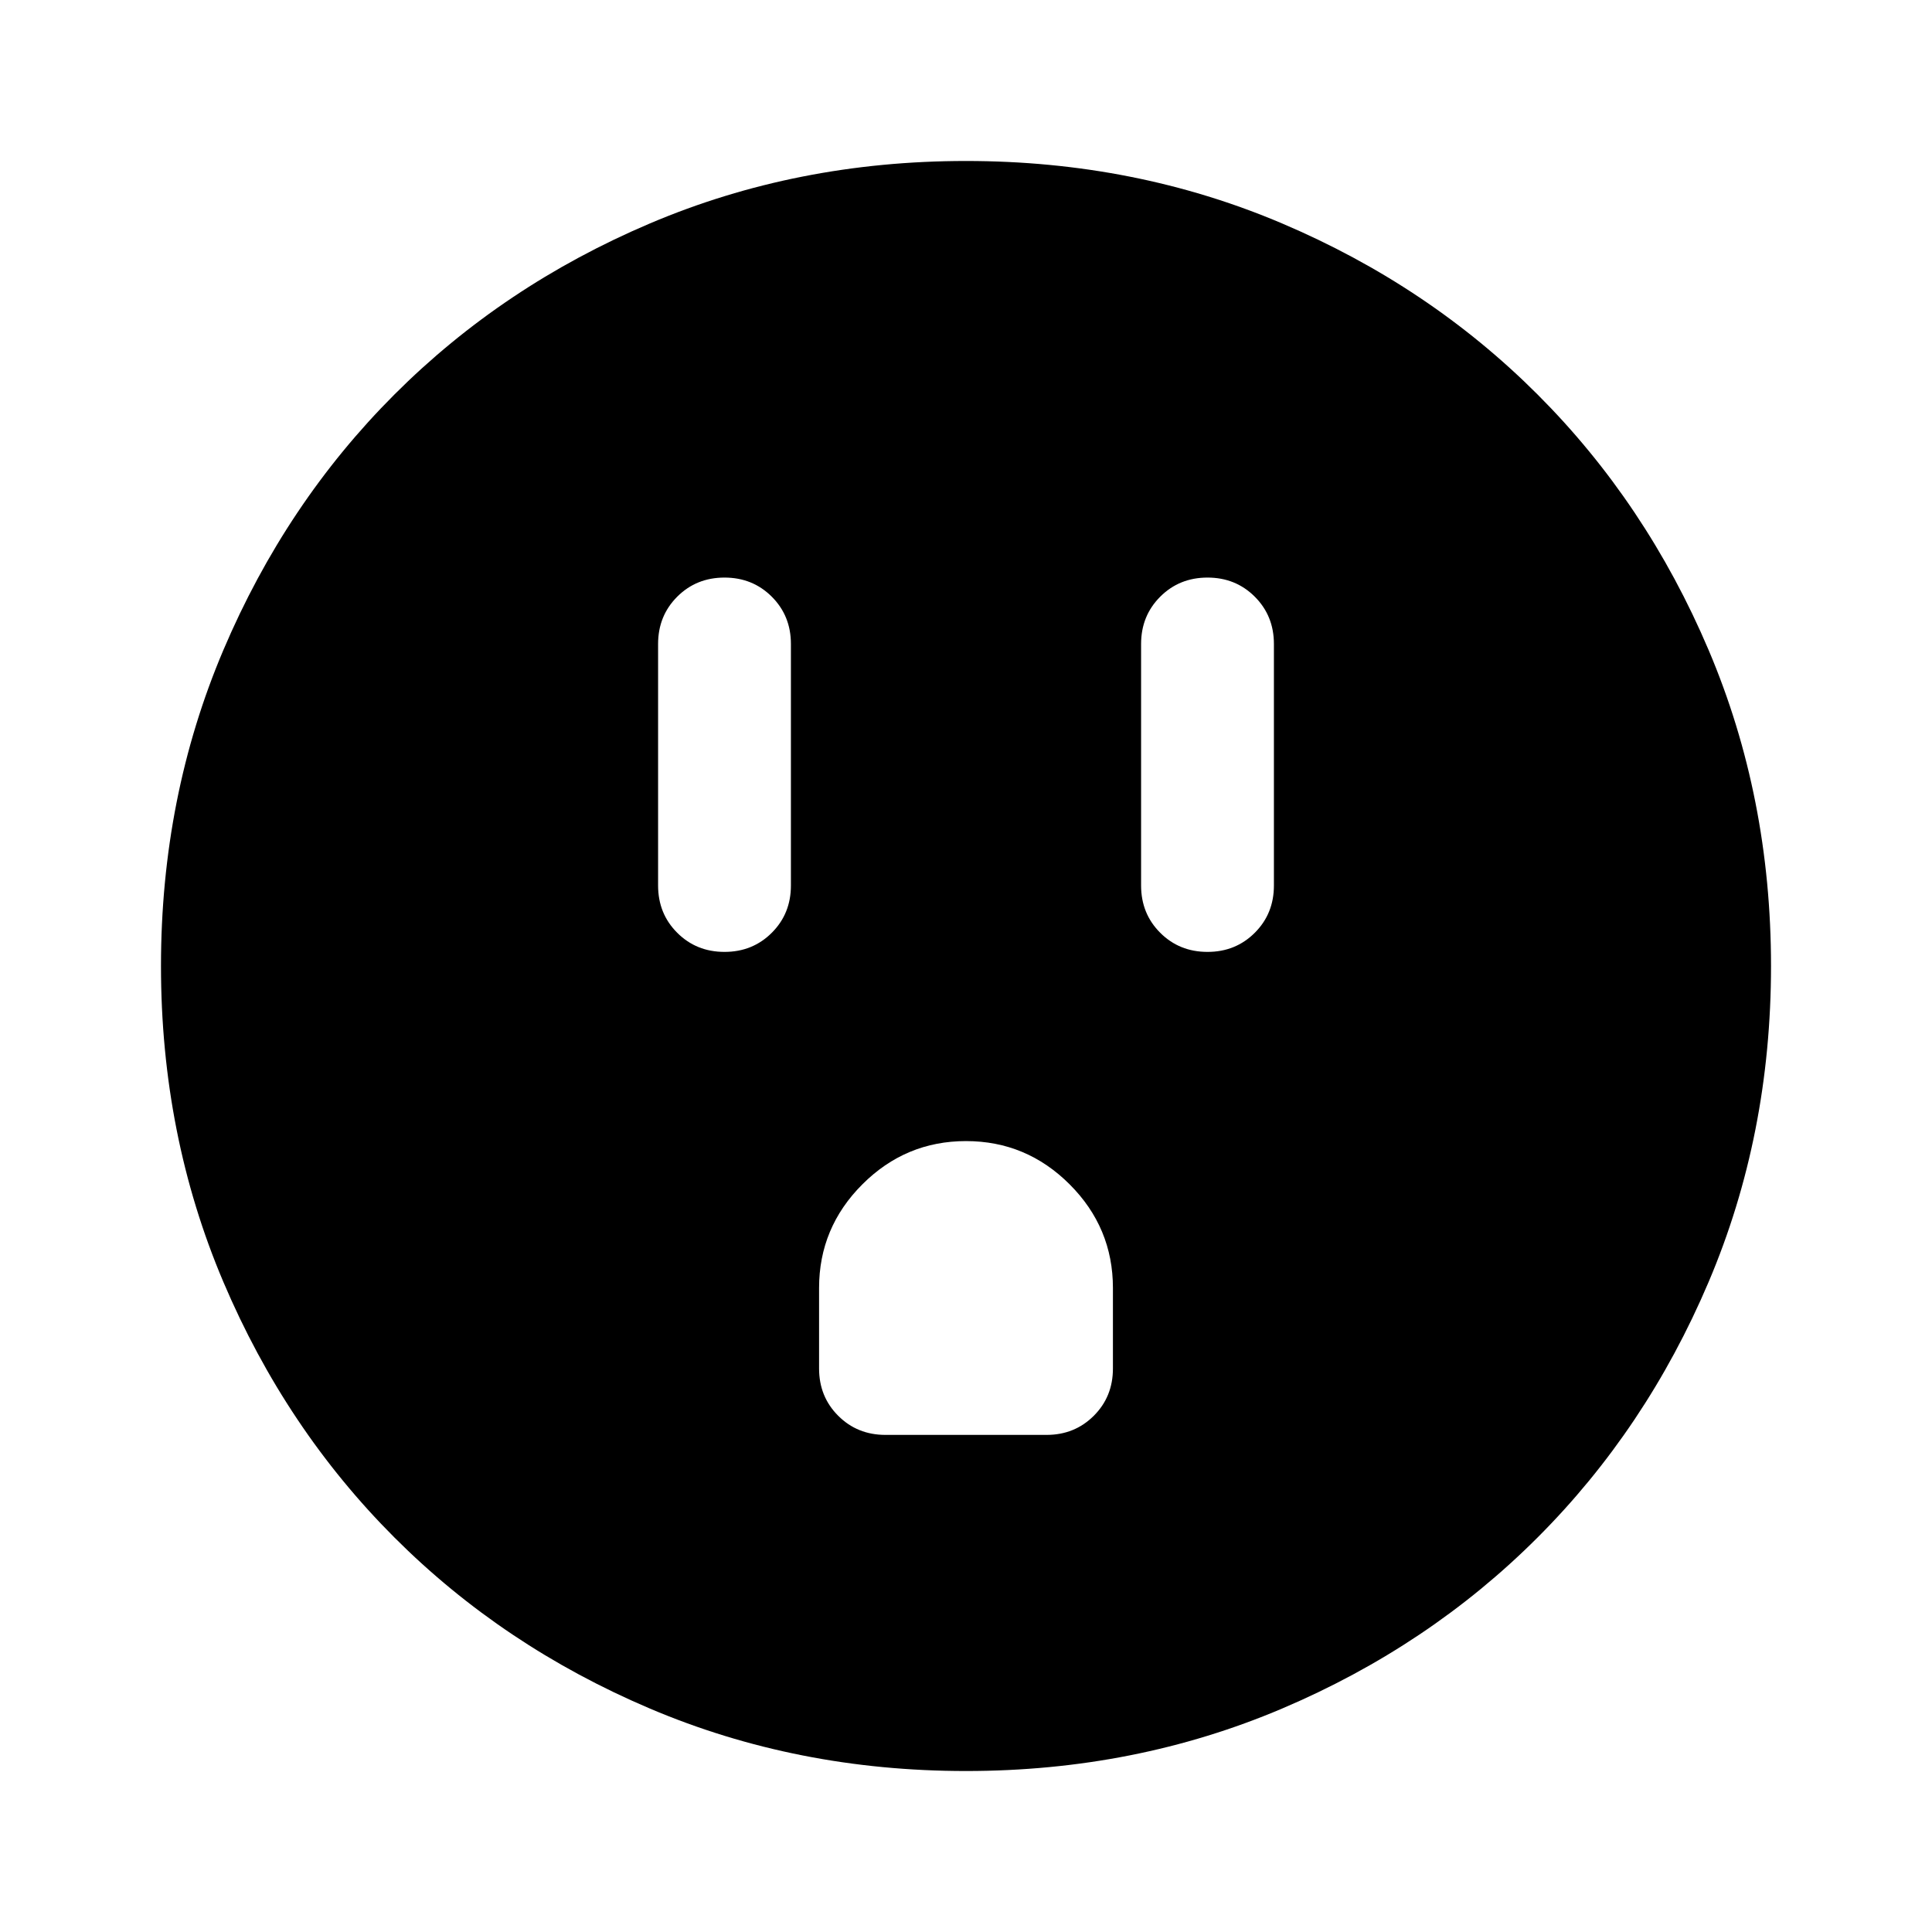 <svg xmlns="http://www.w3.org/2000/svg" height="40" width="40"><path d="M15 19.708Q15.583 19.708 15.979 19.312Q16.375 18.917 16.375 18.333V13.333Q16.375 12.75 15.979 12.354Q15.583 11.958 15 11.958Q14.417 11.958 14.021 12.354Q13.625 12.75 13.625 13.333V18.333Q13.625 18.917 14.021 19.312Q14.417 19.708 15 19.708ZM25 19.708Q25.583 19.708 25.979 19.312Q26.375 18.917 26.375 18.333V13.333Q26.375 12.75 25.979 12.354Q25.583 11.958 25 11.958Q24.417 11.958 24.021 12.354Q23.625 12.75 23.625 13.333V18.333Q23.625 18.917 24.021 19.312Q24.417 19.708 25 19.708ZM18.333 29.708H21.667Q22.25 29.708 22.646 29.312Q23.042 28.917 23.042 28.333V26.667Q23.042 25.417 22.146 24.521Q21.25 23.625 20 23.625Q18.75 23.625 17.854 24.521Q16.958 25.417 16.958 26.667V28.333Q16.958 28.917 17.354 29.312Q17.75 29.708 18.333 29.708ZM20 36.667Q16.5 36.667 13.458 35.375Q10.417 34.083 8.167 31.833Q5.917 29.583 4.625 26.542Q3.333 23.5 3.333 20Q3.333 16.5 4.625 13.458Q5.917 10.417 8.167 8.167Q10.417 5.917 13.458 4.625Q16.5 3.333 20 3.333Q23.5 3.333 26.542 4.625Q29.583 5.917 31.833 8.167Q34.083 10.417 35.375 13.458Q36.667 16.5 36.667 20Q36.667 23.5 35.375 26.542Q34.083 29.583 31.833 31.833Q29.583 34.083 26.542 35.375Q23.5 36.667 20 36.667Z"/></svg>
